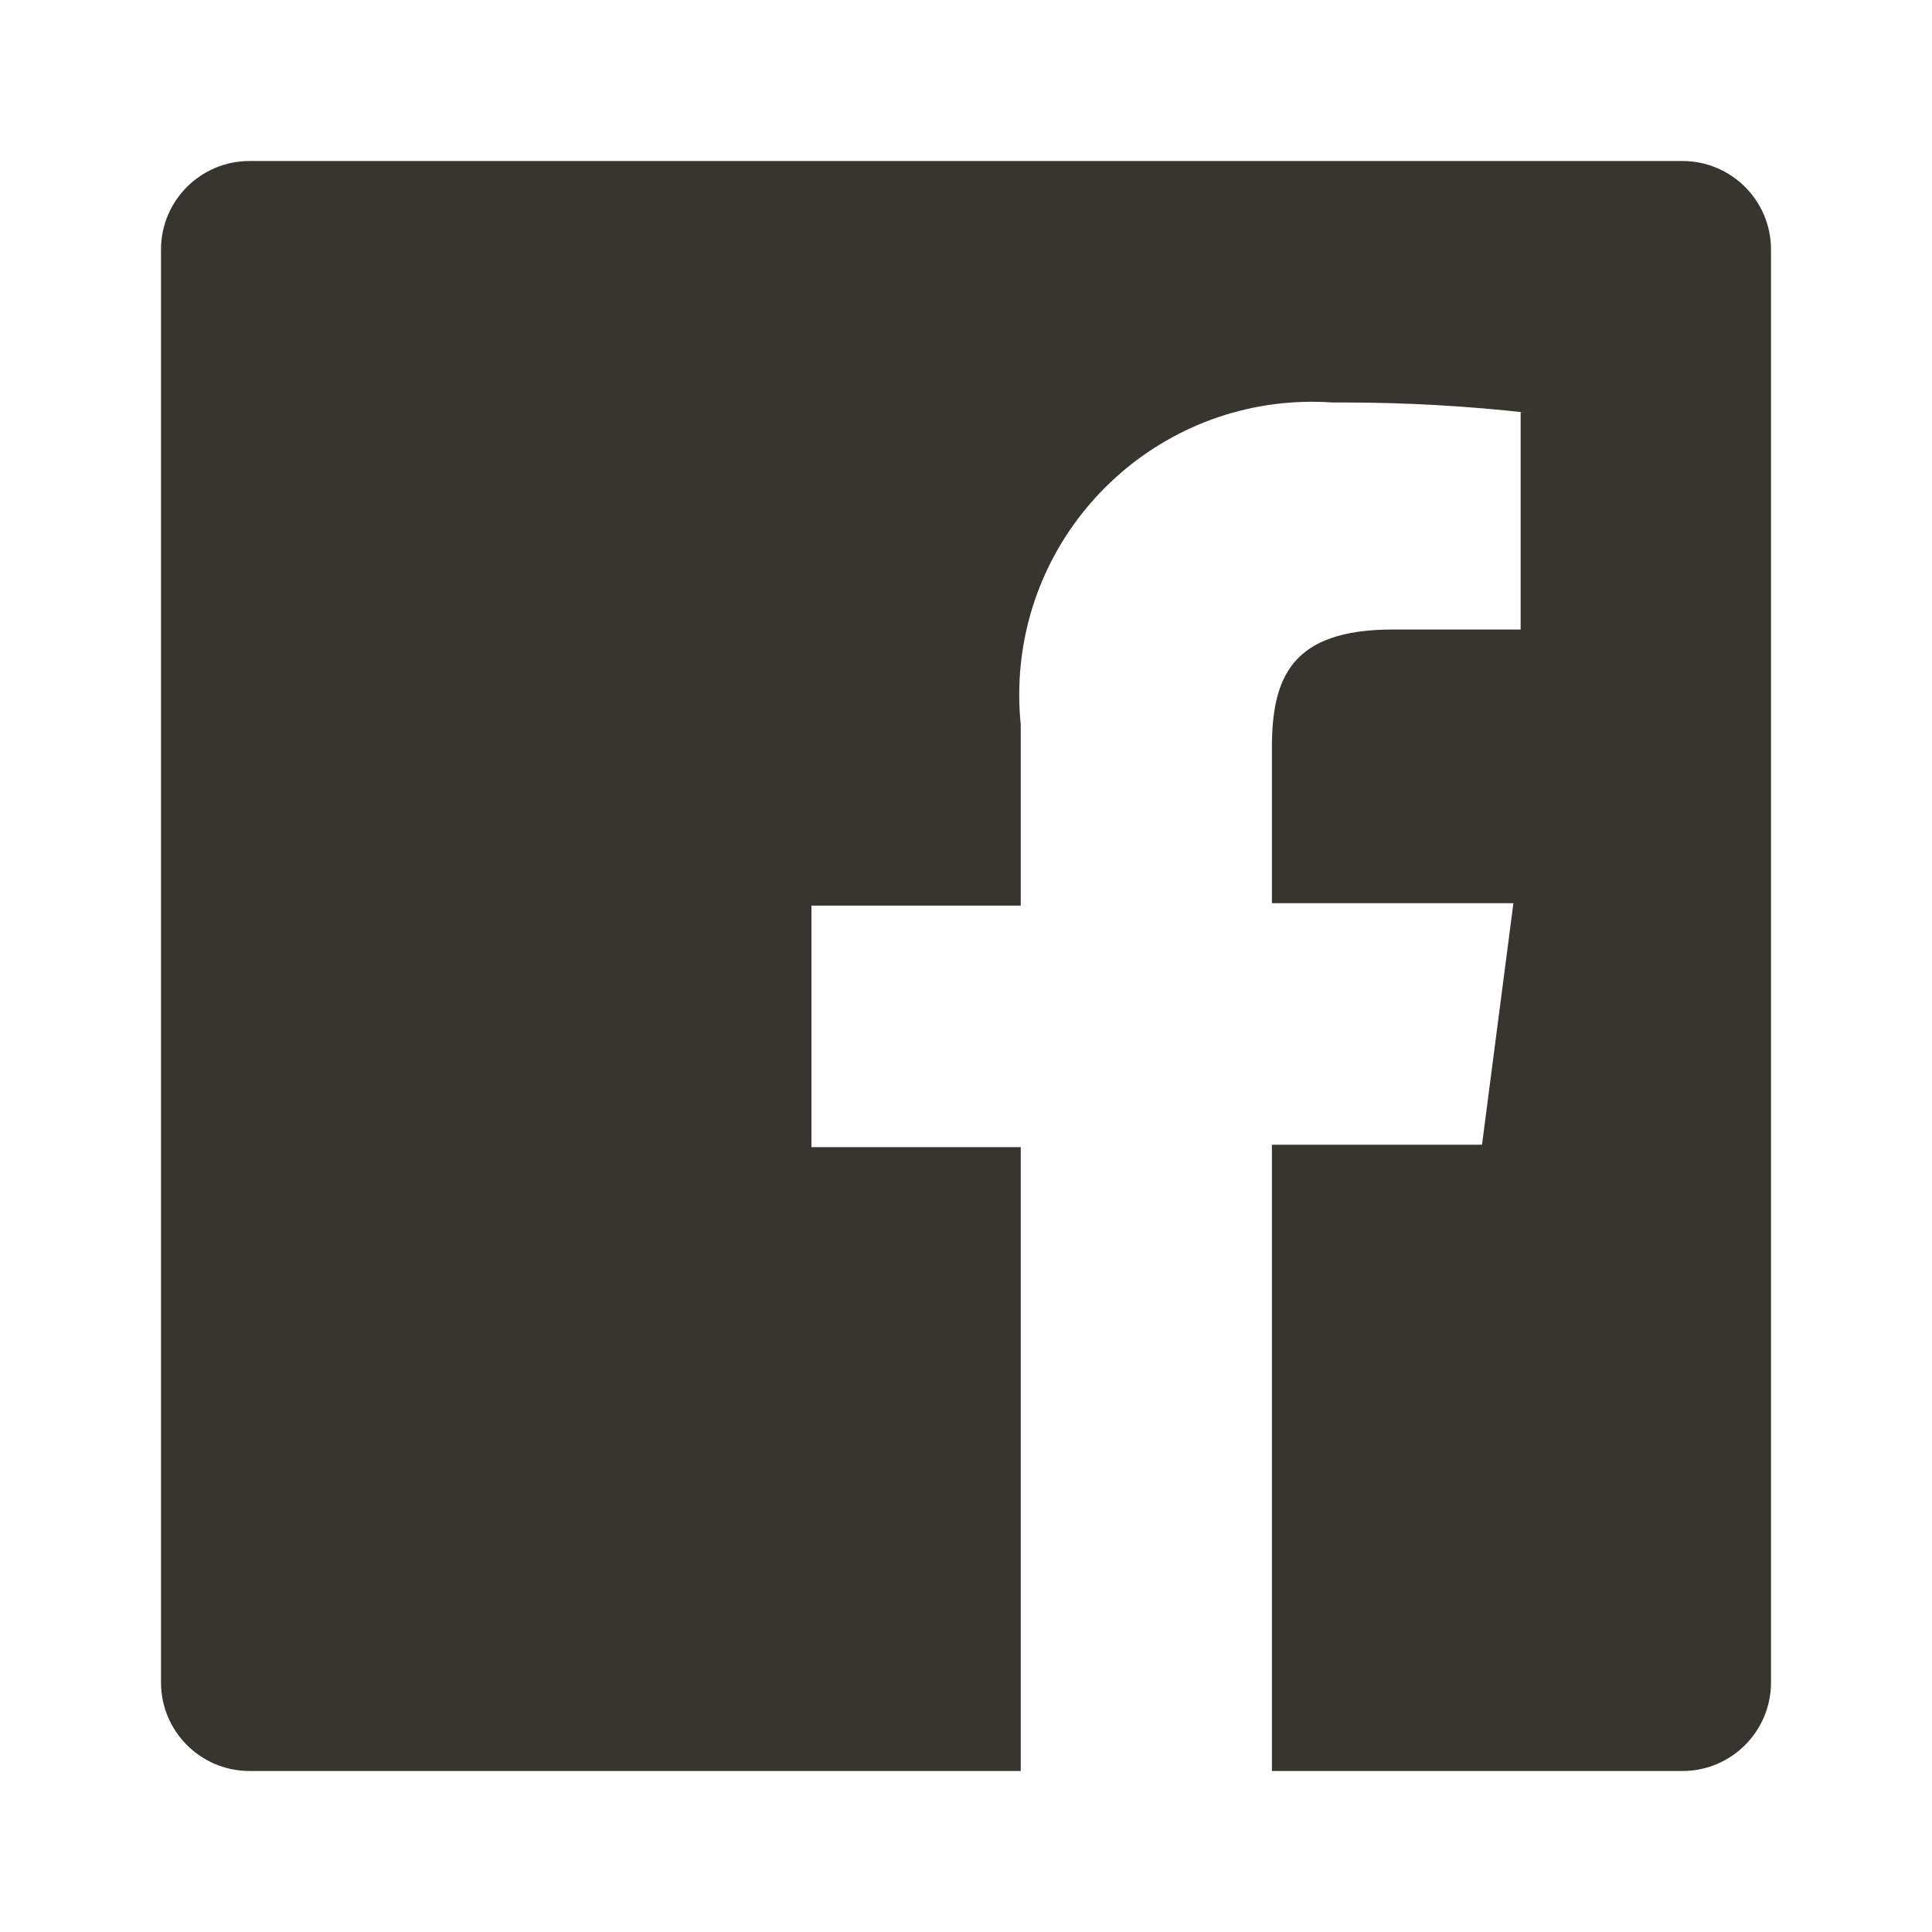 <!-- Generated by IcoMoon.io -->
<svg version="1.1" xmlns="http://www.w3.org/2000/svg" width="280" height="280" viewBox="0 0 280 280">
<title>ul-facebook</title>
<path fill="#37352f" d="M243.833 23.333h-207.667c-7.088 0-12.833 5.746-12.833 12.833v0 207.667c0 7.088 5.746 12.833 12.833 12.833h111.767v-90.417h-30.333v-35h30.333v-26.25c-0.139-1.292-0.219-2.79-0.219-4.307 0-23.454 19.013-42.467 42.467-42.467 1.062 0 2.116 0.039 3.158 0.116l-0.139-0.008c0.432-0.003 0.943-0.004 1.455-0.004 9.064 0 18.009 0.51 26.808 1.503l-1.079-0.099v31.5h-18.55c-14.7 0-17.5 7-17.5 17.15v22.517h35l-4.55 35h-30.45v90.767h59.5c7.088 0 12.833-5.746 12.833-12.833v0-207.667c0-7.088-5.746-12.833-12.833-12.833v0z"></path>
</svg>
